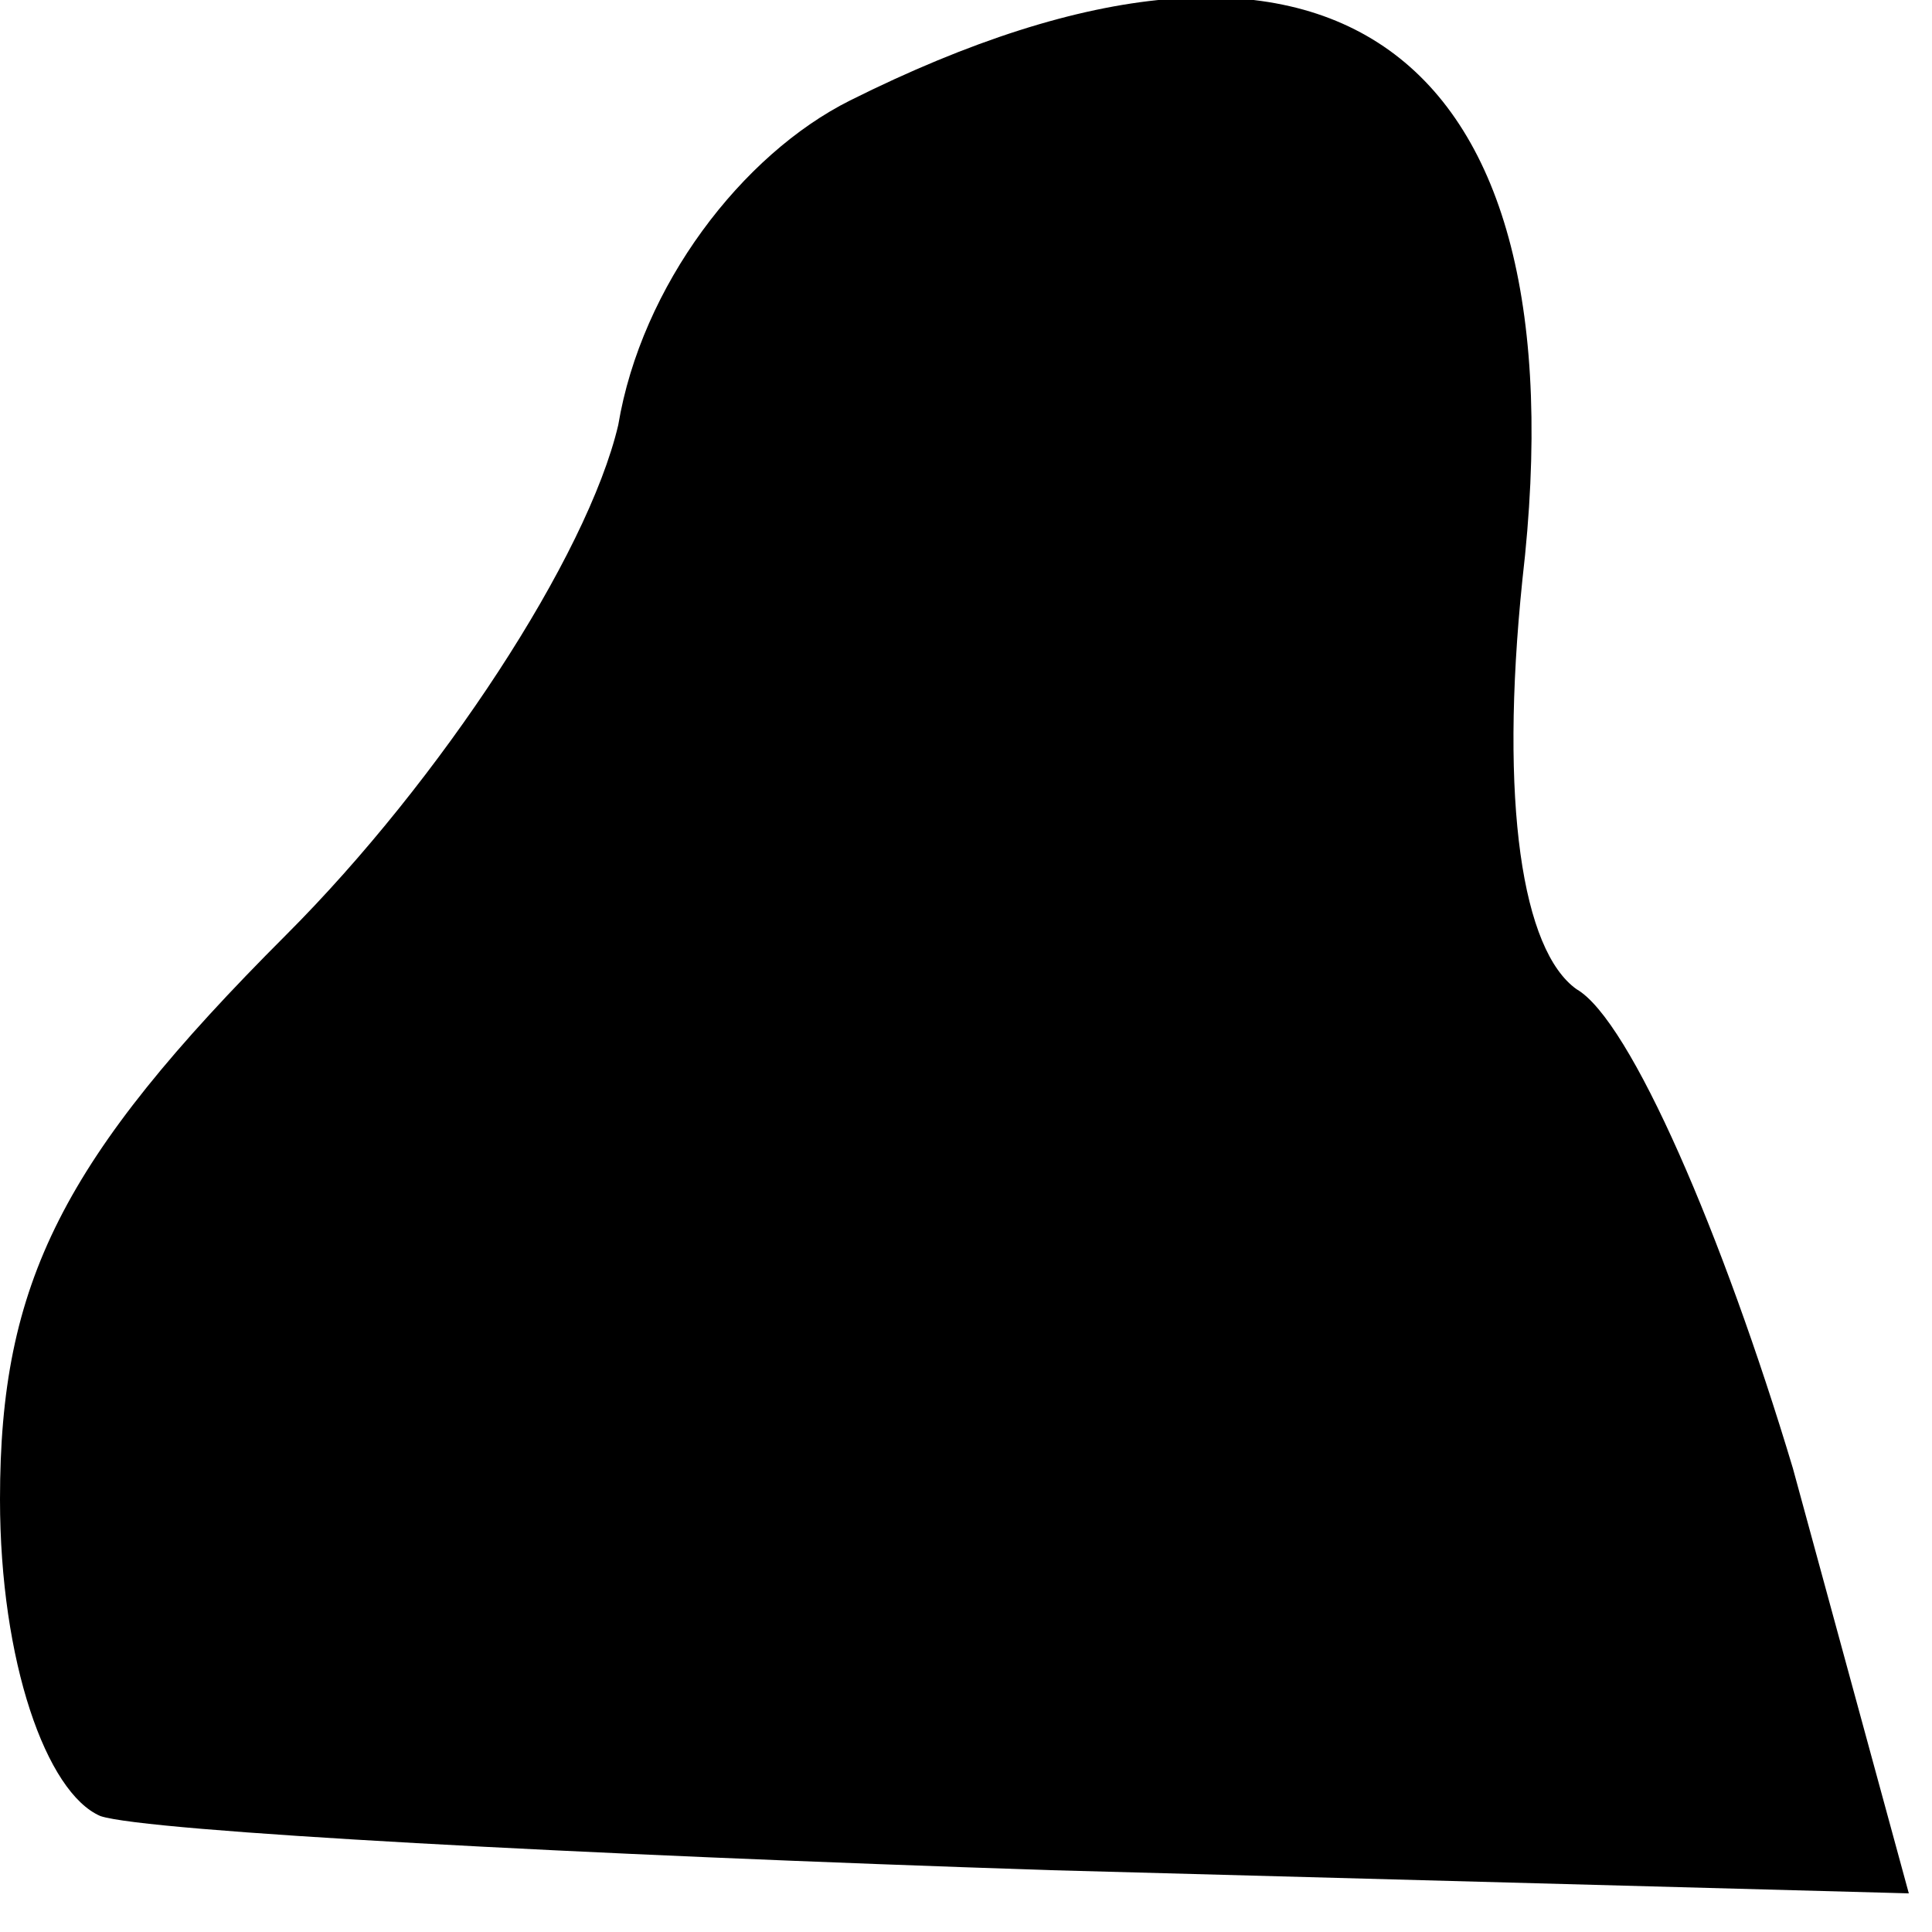 <?xml version="1.0" standalone="no"?>
<!DOCTYPE svg PUBLIC "-//W3C//DTD SVG 20010904//EN"
 "http://www.w3.org/TR/2001/REC-SVG-20010904/DTD/svg10.dtd">
<svg version="1.0" xmlns="http://www.w3.org/2000/svg"
 width="25pt" height="25pt" viewBox="0 0 25 25"
 preserveAspectRatio="xMidYMid meet">
<g transform="translate(0,25) scale(0.1,-0.1)"
fill="#000000" stroke="none">
<path fill="#000000" stroke="none" d="M110 237 c-14 -7 -27 -24 -30 -42 -4
-17 -23 -46 -43 -66 -29 -29 -37 -45 -37 -73 0 -21 6 -38 13 -41 6 -2 62 -5
123 -7 l111 -3 -15 55 c-9 30 -21 58 -28 62 -7 5 -10 24 -7 53 8 69 -25 93
-87 62z"/>
</g>
</svg>
